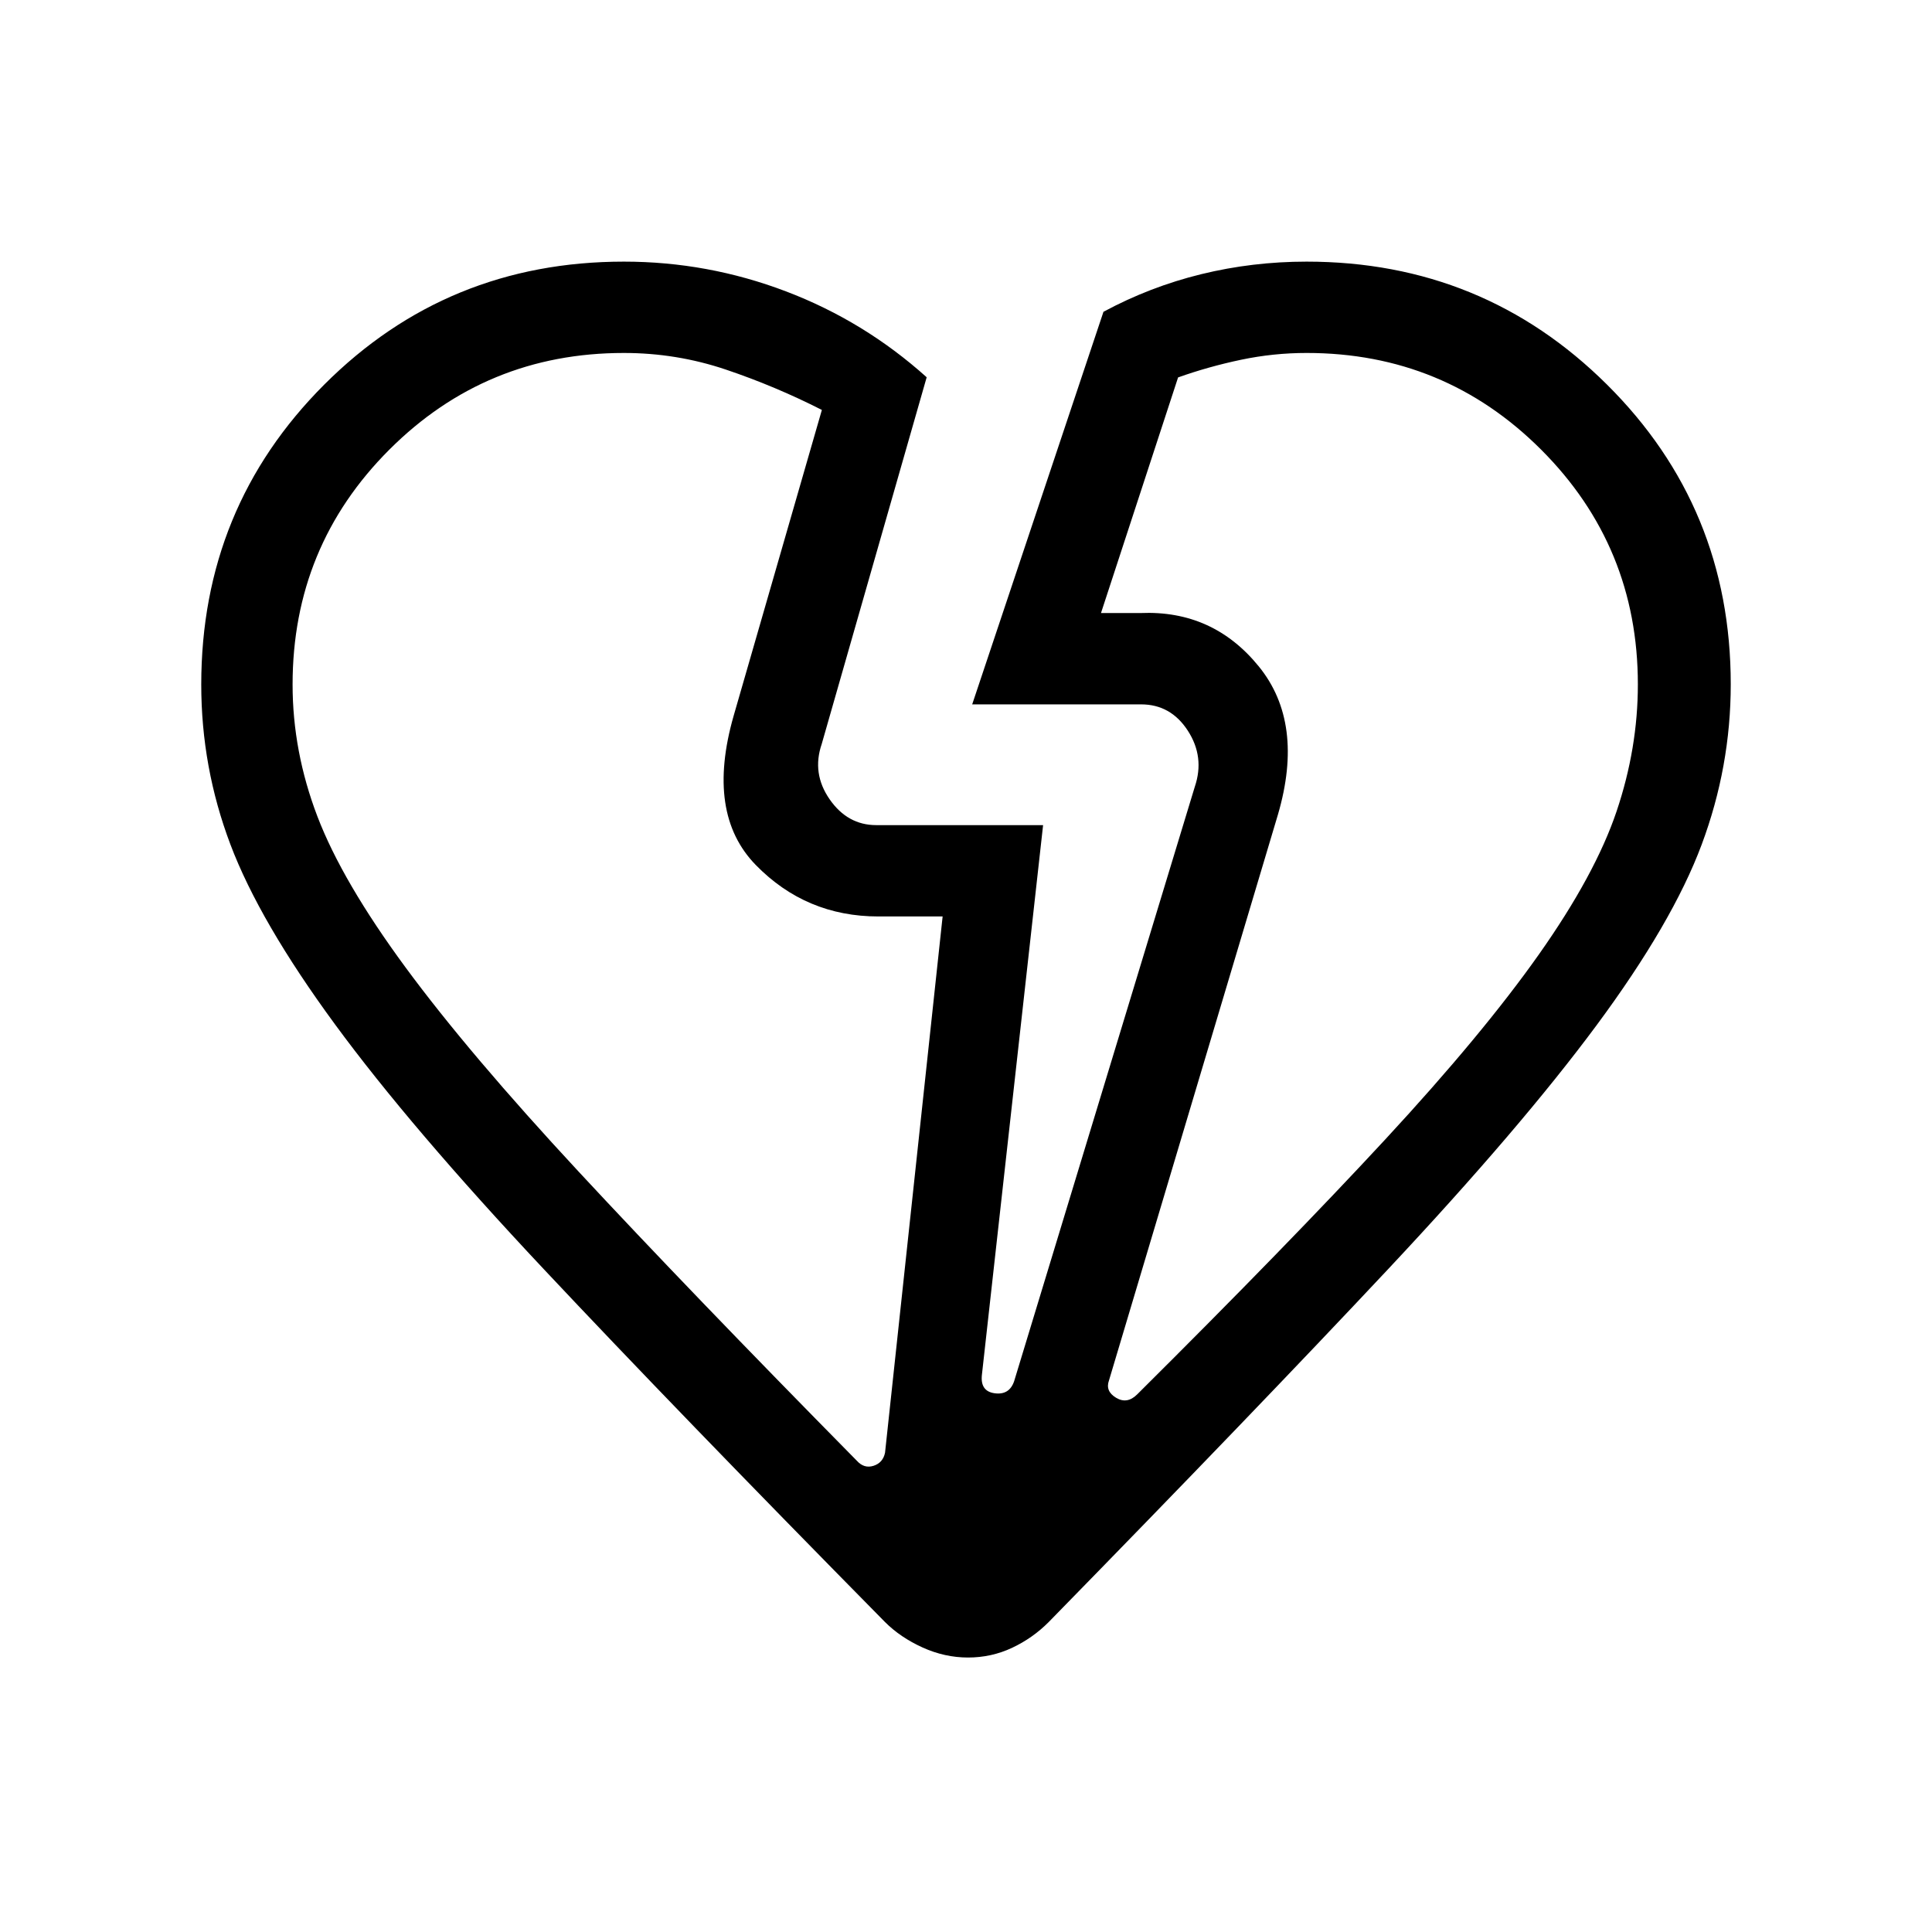 <svg xmlns="http://www.w3.org/2000/svg" width="48" height="48" viewBox="0 -960 960 960"><path d="M439.769-154.001Q336.199-259.088 270.1-329.467 204.001-399.846 166.463-451q-37.538-51.154-52-89.462-14.462-38.307-14.462-79.399 0-87.876 61.091-149.007t148.909-61.131q41.645 0 80.514 14.769 38.87 14.769 69.946 42.692l-52.154 182.231q-5 14.588 3.916 27.448 8.915 12.86 23.161 12.86h82.923l-30.384 272.964q-1 8.342 6.308 9.342t9.692-6l89.77-295.385q5-14.769-3.469-27.846-8.468-13.077-23.224-13.077h-83.923l65.23-195.075q23.148-12.462 48.61-18.693 25.462-6.23 52.313-6.23 87.769 0 149.269 61.09 61.5 61.091 61.5 148.909 0 40.953-14.462 79.707-14.462 38.754-52.192 89.716-37.731 50.961-103.692 121.307-65.962 70.346-168.576 175.269-7.961 8-18.211 12.807-10.251 4.808-21.852 4.808t-22.615-5q-11.014-5-18.63-12.615Zm-294.384-465.85q0 33.236 12.331 65.523t43.808 75.039q31.477 42.751 85.9 101.367 54.423 58.615 138.346 143.769 3.616 4 8.289 2.5t5.711-6.5l28.616-266.463h-31.925q-35.919 0-60.882-25.538t-11.04-74.153l43.847-152.001q-23.154-11.769-47.664-20.038-24.509-8.27-50.721-8.27-68.506 0-116.561 48.055-48.055 48.055-48.055 116.71Zm668.461-.042q0-68.613-48.055-116.668-48.055-48.055-116.561-48.055-16.487 0-32.59 3.385-16.103 3.385-31.256 8.769l-38.308 117.078h19.616q36-1.539 58.807 26.538 22.808 28.076 9.5 73.614l-83.924 281.08q-2 5.384 3.5 8.692t10.5-1.692q75.001-74.539 123.27-126.694 48.27-52.154 76.308-91.885 28.039-39.73 38.616-71.115 10.577-31.385 10.577-63.047Zm-178.847 64.661Zm-270.46-49.075Z"/></svg>